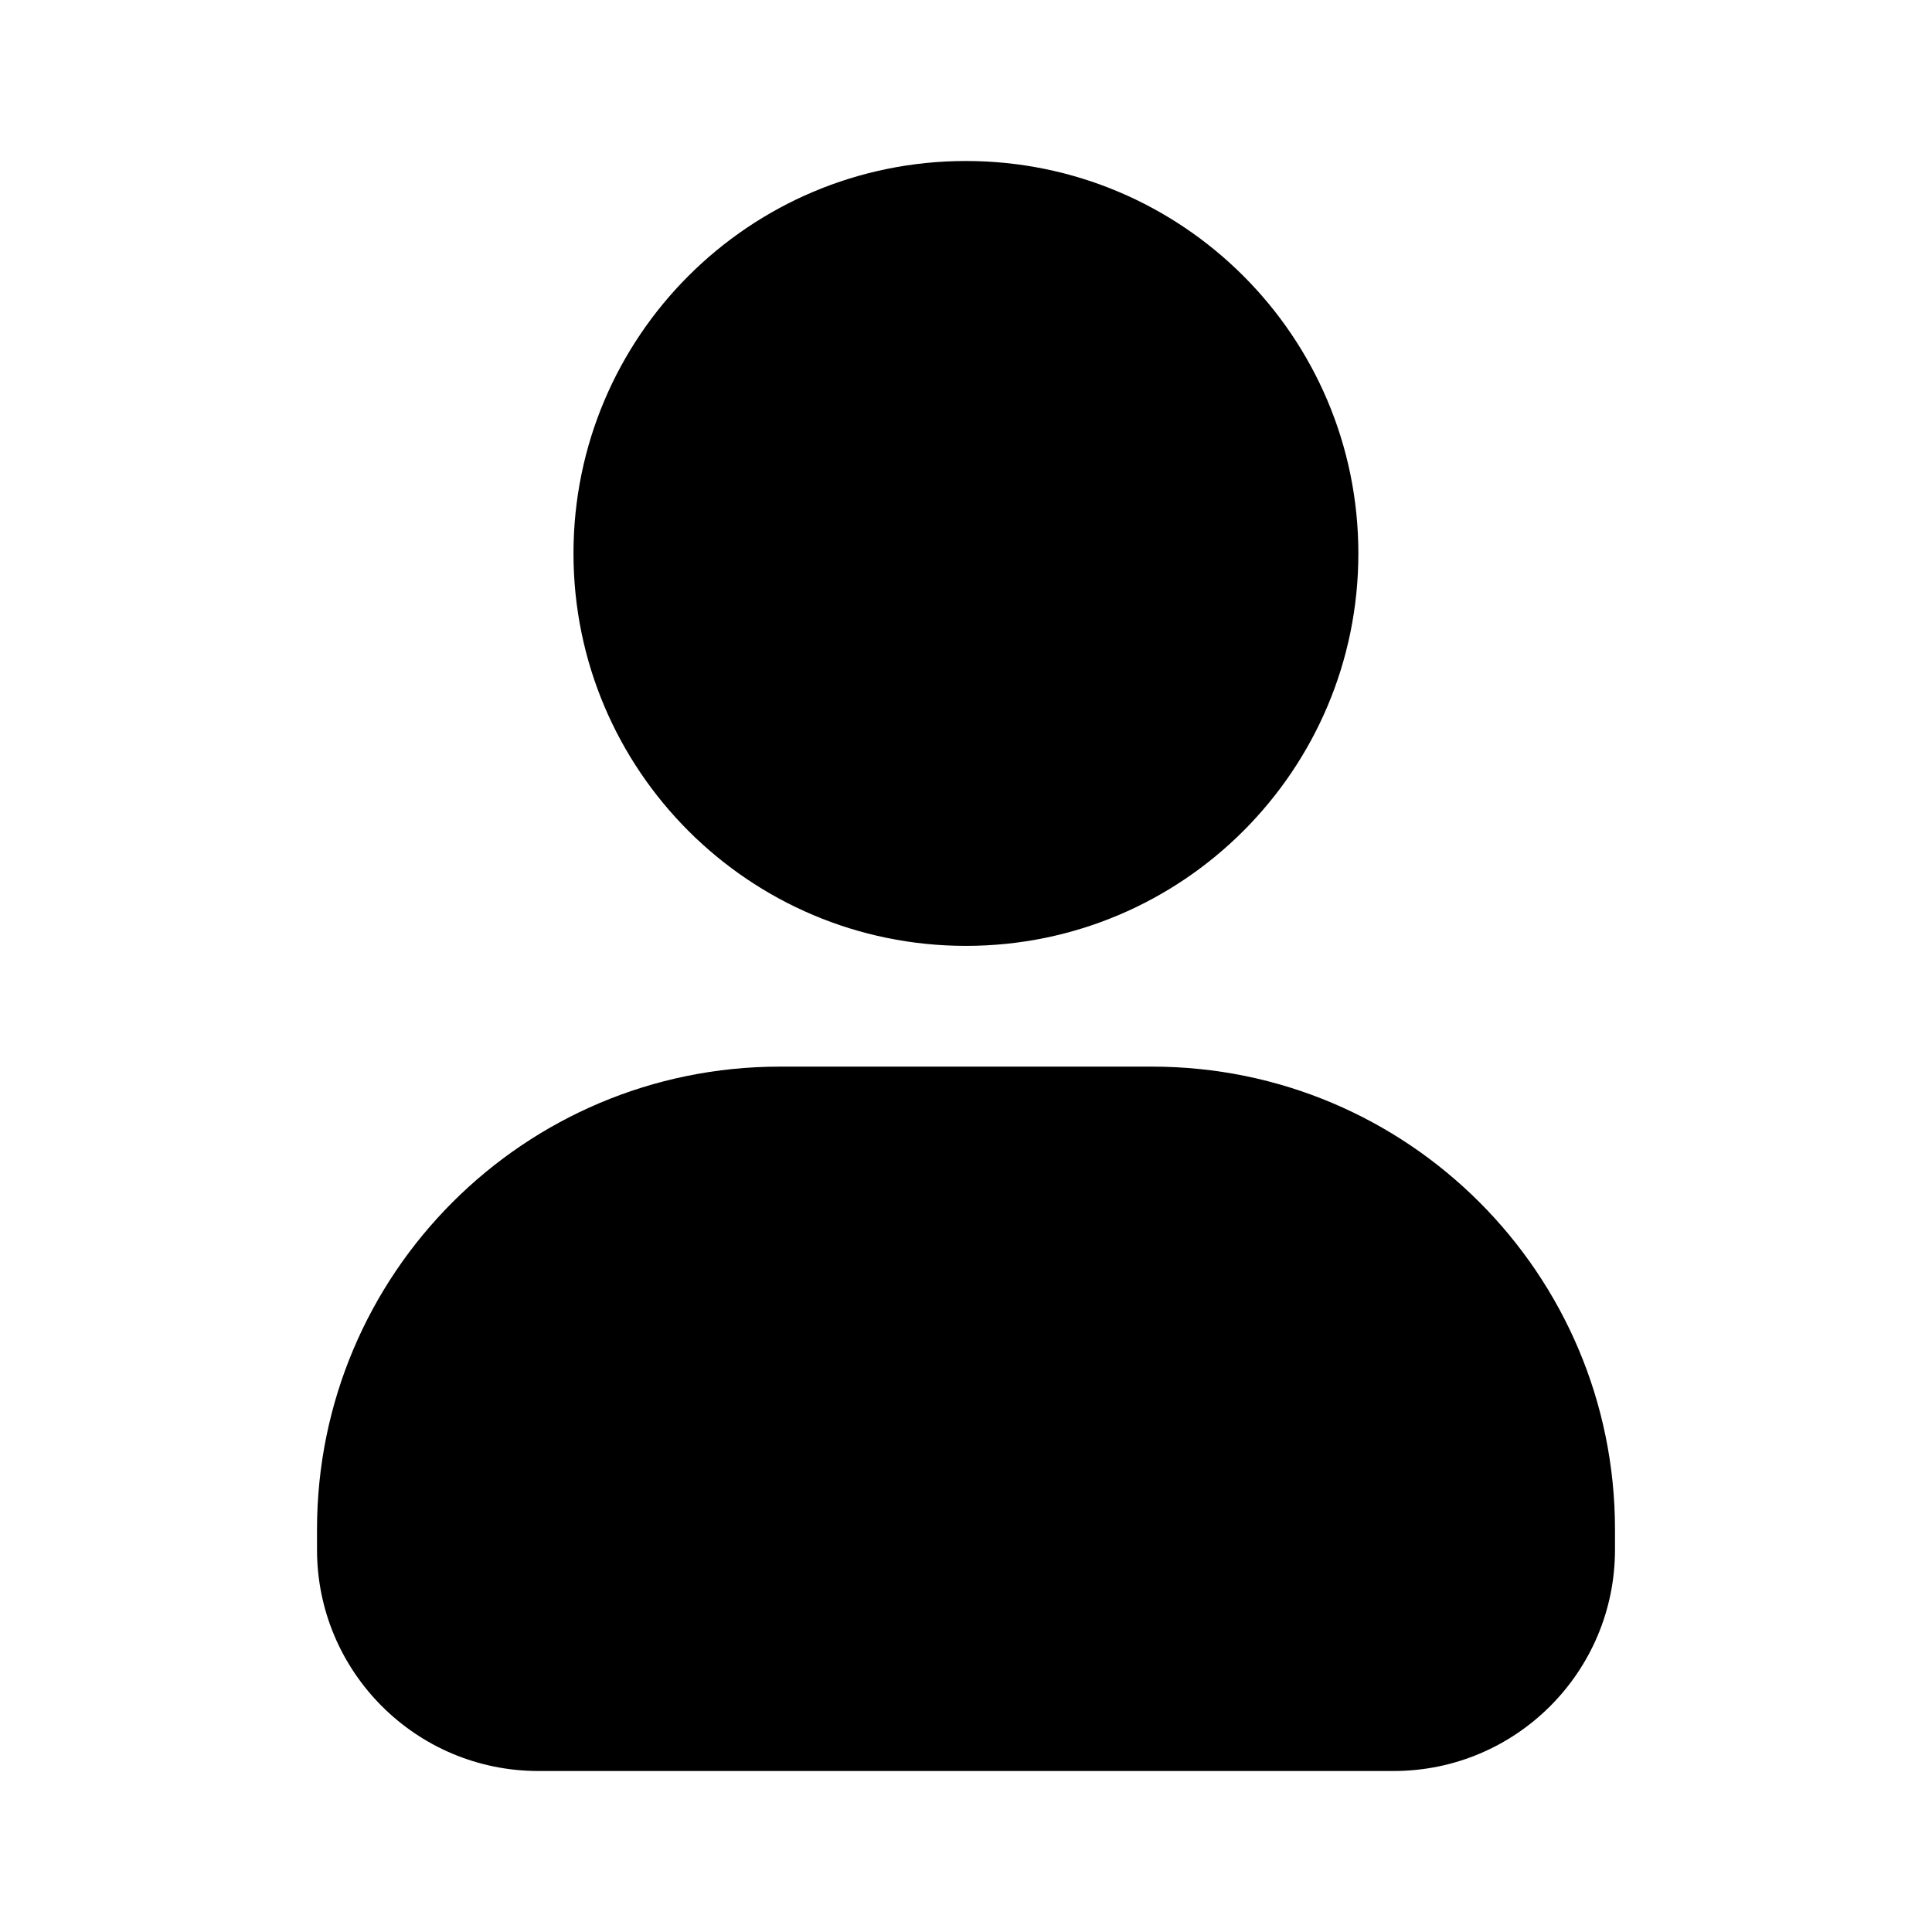 <svg fill="none" height="24" viewBox="0 0 24 24" width="24" xmlns="http://www.w3.org/2000/svg"><g fill="rgb(0,0,0)"><path d="m11.999 2c-2.693 0-4.875 2.183-4.875 4.875s2.183 4.875 4.875 4.875c2.692 0 4.875-2.183 4.875-4.875s-2.183-4.875-4.875-4.875z"/><path d="m9.688 13.25c-3.176 0-5.75 2.574-5.75 5.75v.25c0 1.519 1.231 2.75 2.75 2.75h10.624c1.519 0 2.75-1.231 2.75-2.75v-.25c0-3.176-2.574-5.75-5.75-5.75z"/></g></svg>